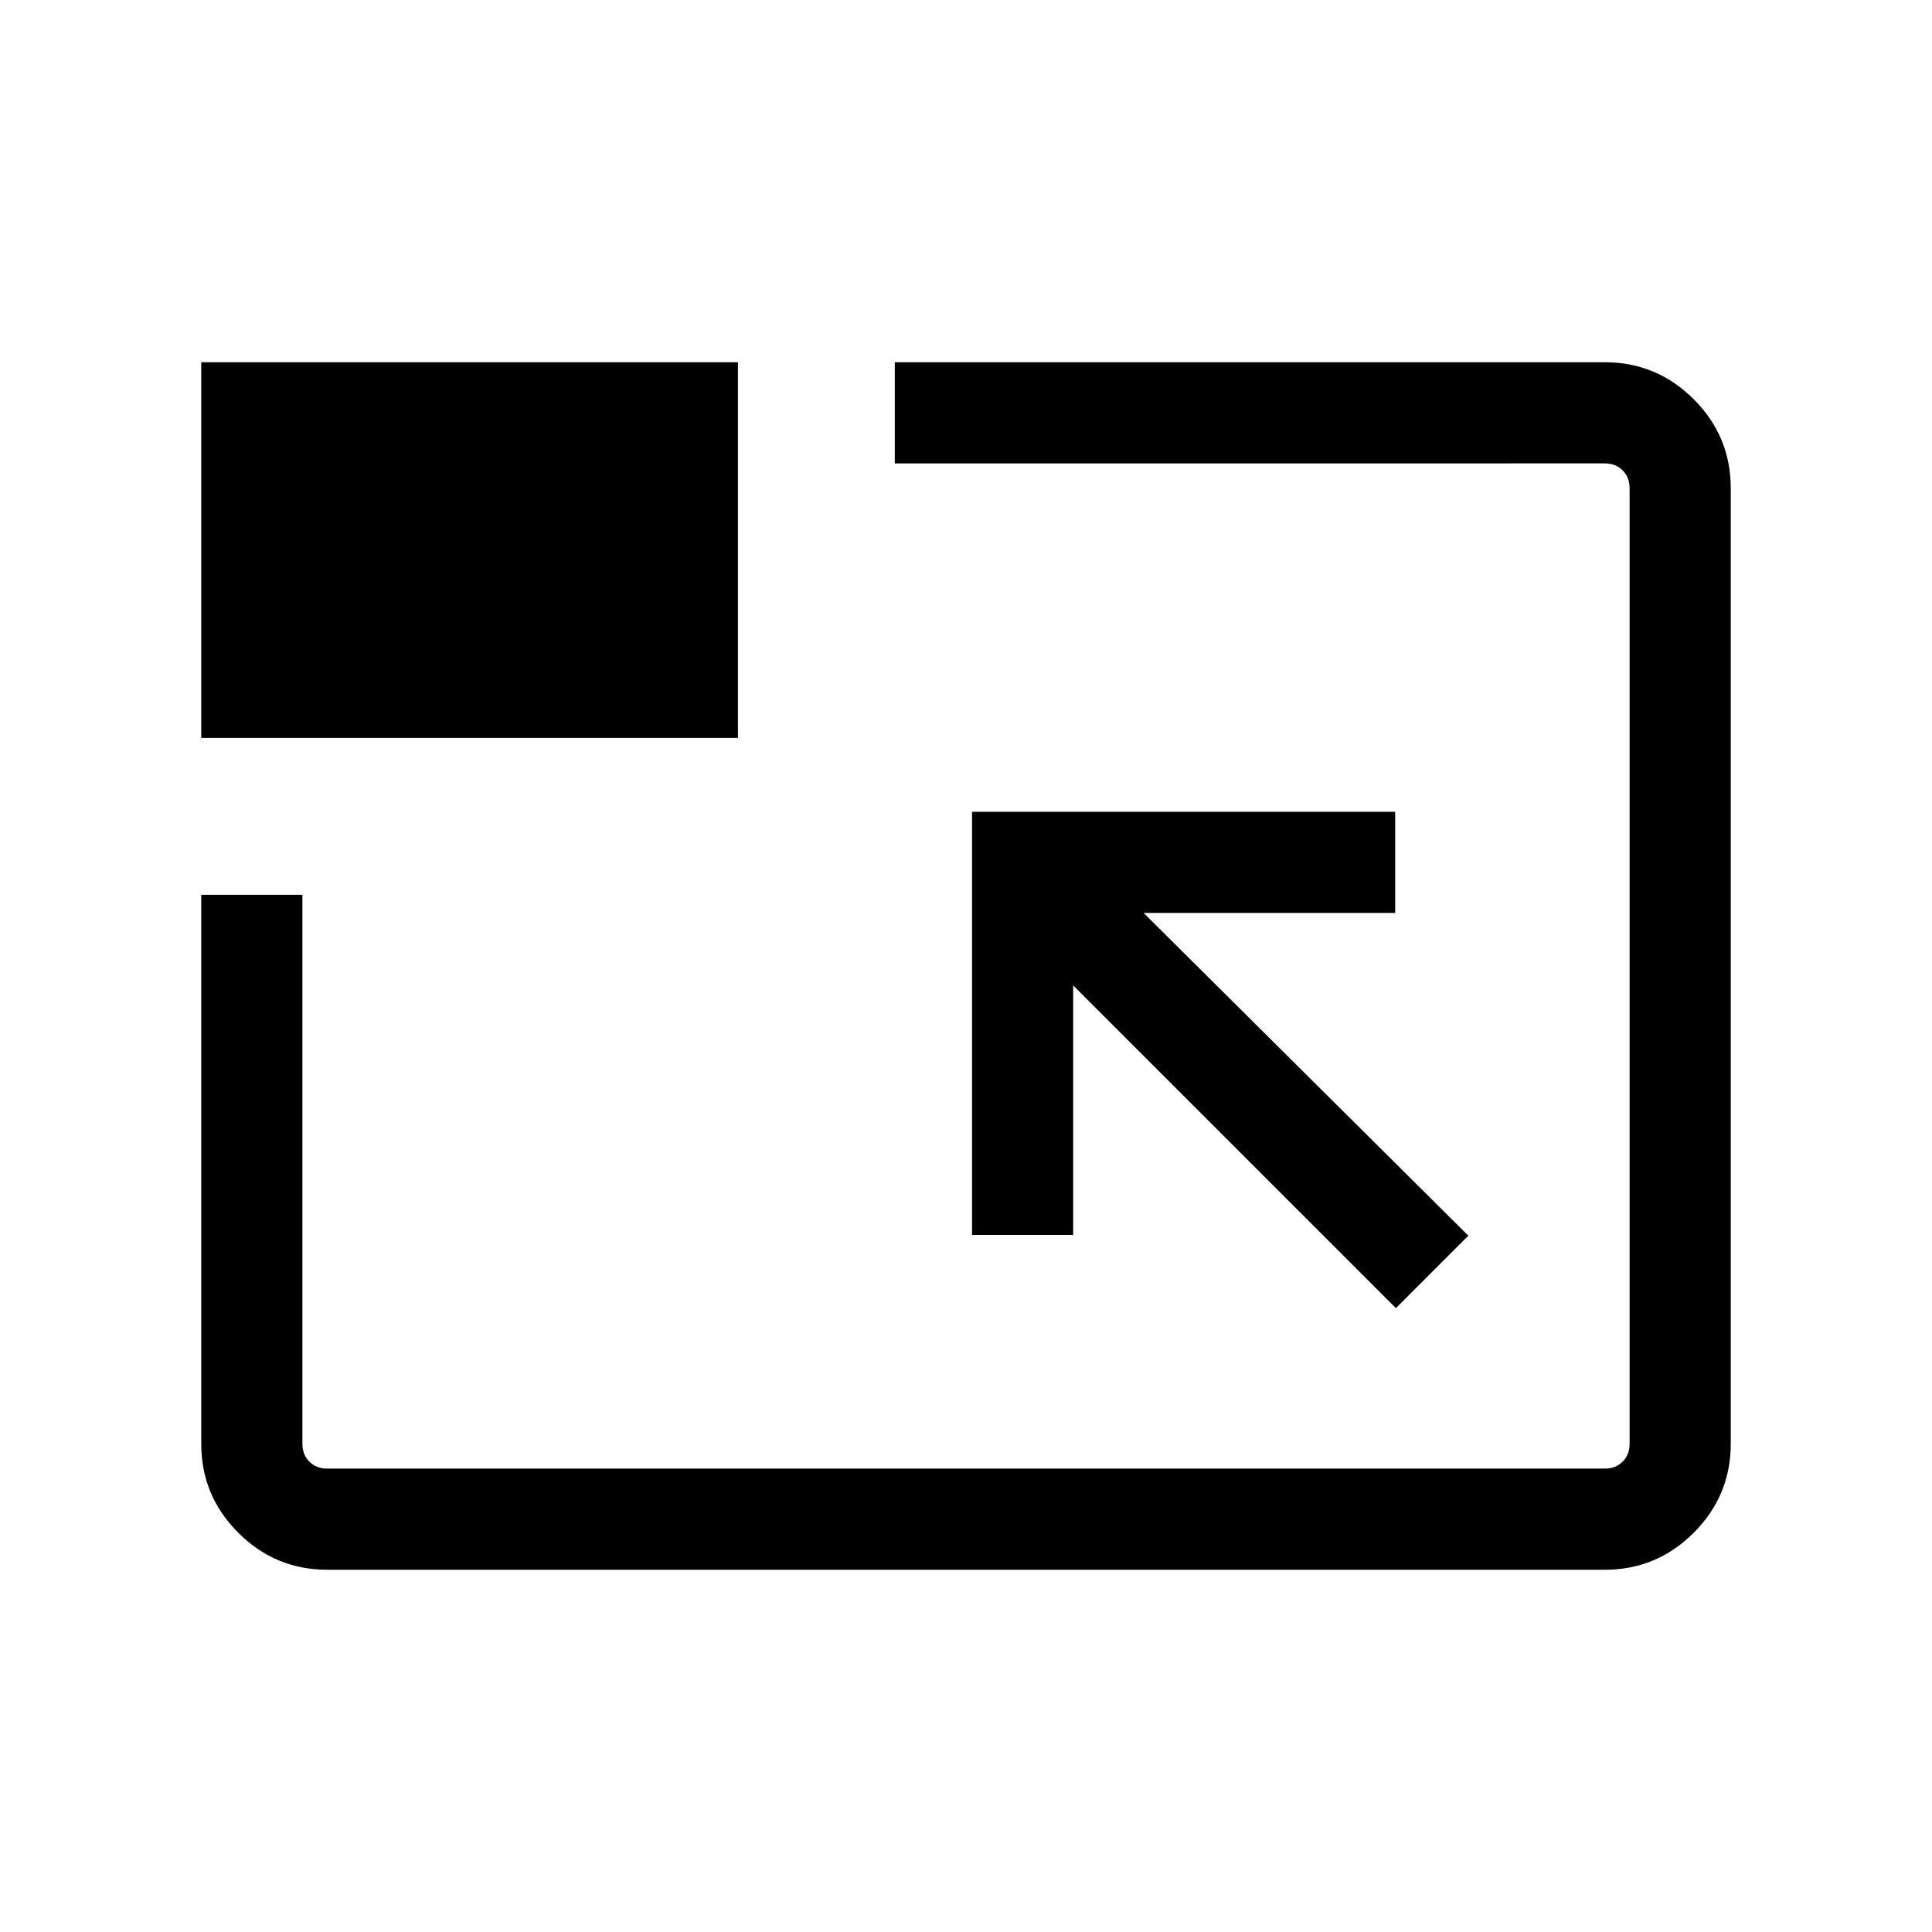 <svg xmlns="http://www.w3.org/2000/svg" height="40" viewBox="0 -960 960 960" width="40"><path d="M162.56-180q-25.78 0-44.17-18.39T100-242.56v-272.82h50.26v272.82q0 5.38 3.46 8.84t8.84 3.46h634.88q5.38 0 8.84-3.46t3.46-8.84v-474.88q0-5.38-3.46-8.84t-8.84-3.46H444.62V-780h352.82q25.78 0 44.17 18.39T860-717.44v474.88q0 25.78-18.39 44.17T797.44-180H162.56Zm531.06-130 35.99-36-161.36-160.36h125v-50.26H483v210.26h50.25v-124L693.62-310ZM100-593.33V-780h266.67v186.67H100ZM480-480Z"/></svg>